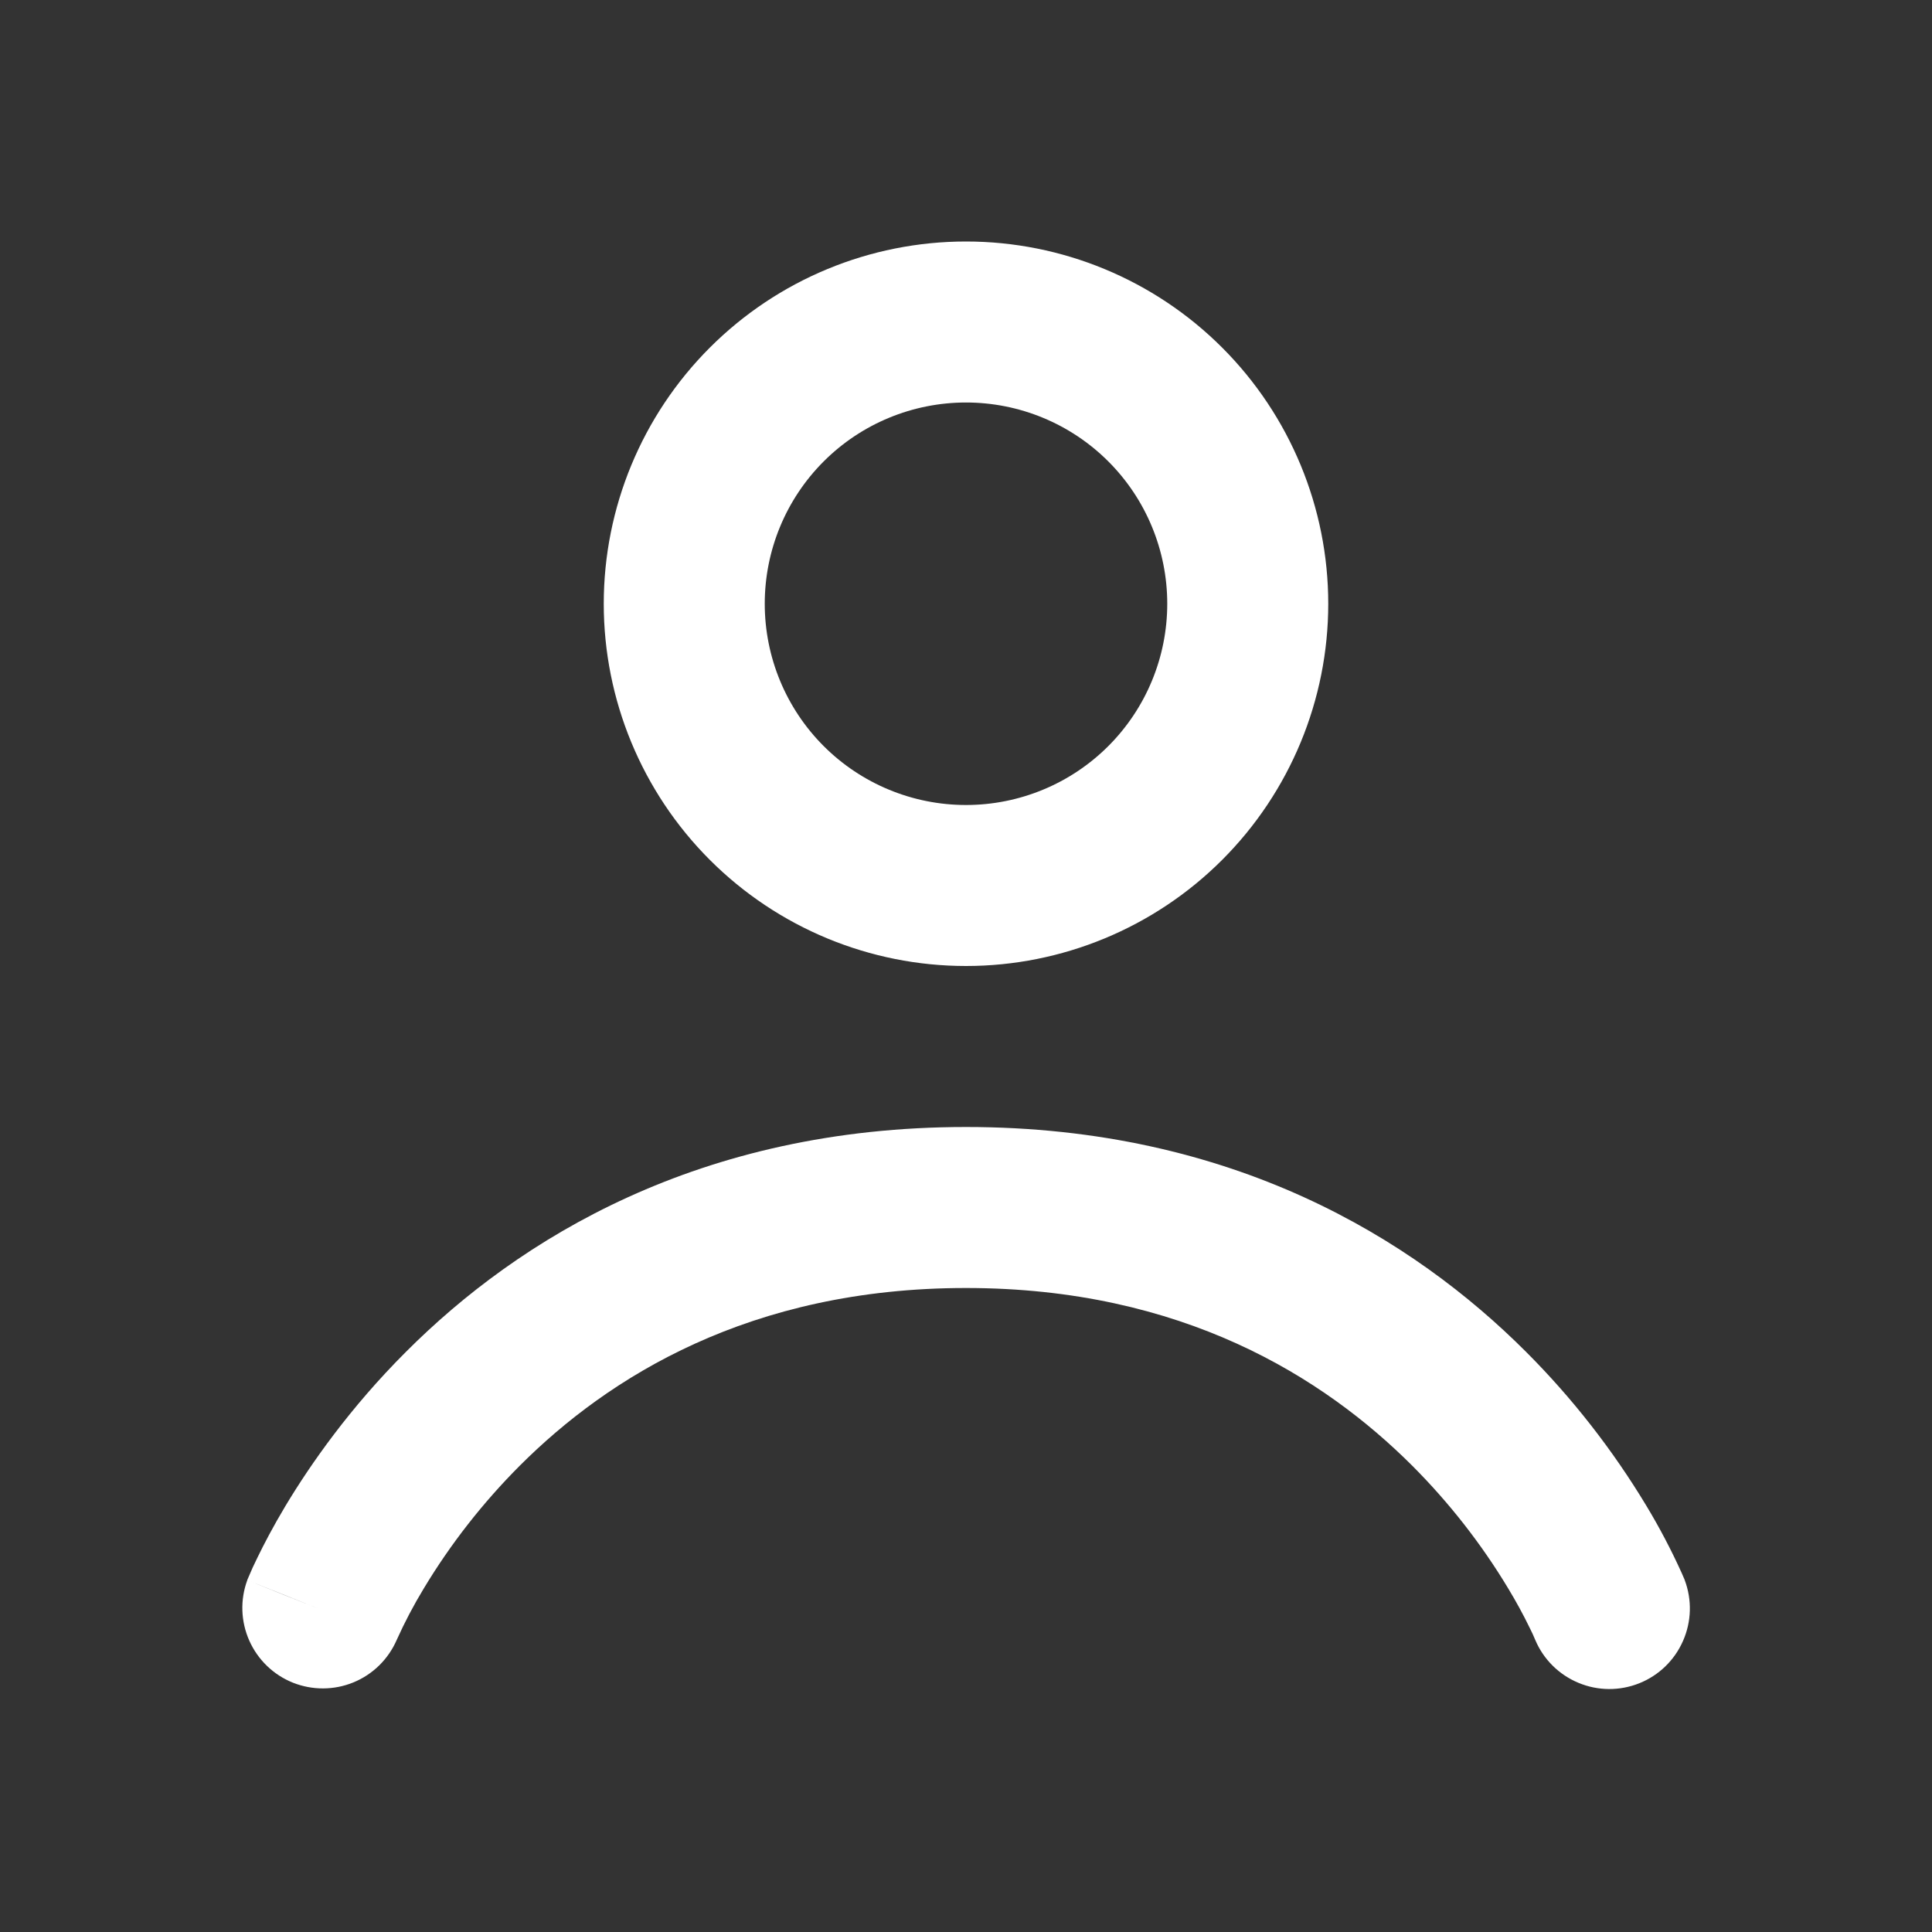 <svg width="24" height="24" viewBox="0 0 24 24" fill="currentColor" xmlns="http://www.w3.org/2000/svg">
<rect x="0" y="0" width="24" height="24" fill="#333333" stroke="none"/>
<g id="user">
<path id="Vector" fill-rule="evenodd" clip-rule="evenodd" d="M7.5 7.5C7.5 6.307 7.974 5.162 8.818 4.318C9.662 3.474 10.806 3 12 3C13.193 3 14.338 3.474 15.182 4.318C16.026 5.162 16.5 6.307 16.5 7.5C16.5 8.693 16.026 9.838 15.182 10.682C14.338 11.526 13.193 12 12 12C10.806 12 9.662 11.526 8.818 10.682C7.974 9.838 7.5 8.693 7.5 7.5ZM12 5C11.337 5 10.701 5.263 10.232 5.732C9.763 6.201 9.5 6.837 9.5 7.5C9.5 8.163 9.763 8.799 10.232 9.268C10.701 9.737 11.337 10 12 10C12.663 10 13.299 9.737 13.768 9.268C14.237 8.799 14.5 8.163 14.5 7.5C14.5 6.837 14.237 6.201 13.768 5.732C13.299 5.263 12.663 5 12 5ZM4.928 20.372C4.824 20.611 4.632 20.8 4.391 20.899C4.15 20.998 3.881 20.999 3.639 20.903C3.397 20.806 3.203 20.619 3.097 20.381C2.991 20.143 2.982 19.873 3.072 19.629L3.955 19.982C3.66 19.866 3.366 19.749 3.072 19.629V19.626L3.073 19.624L3.076 19.617L3.084 19.599C3.119 19.514 3.157 19.431 3.198 19.349C3.276 19.188 3.391 18.966 3.548 18.704C3.863 18.181 4.348 17.487 5.043 16.793C6.444 15.39 8.688 14 12 14C15.312 14 17.556 15.391 18.957 16.793C19.531 17.367 20.032 18.009 20.451 18.704C20.614 18.974 20.761 19.254 20.891 19.541C20.902 19.565 20.91 19.584 20.916 19.599L20.924 19.617L20.927 19.624L20.928 19.628C21.02 19.873 21.013 20.145 20.907 20.384C20.802 20.624 20.607 20.813 20.364 20.91C20.122 21.007 19.85 21.006 19.609 20.905C19.367 20.805 19.174 20.614 19.072 20.373V20.374L19.073 20.375L19.072 20.373C19.051 20.322 19.028 20.272 19.003 20.223C18.922 20.056 18.832 19.892 18.736 19.733C18.402 19.178 18.001 18.666 17.543 18.207C16.444 17.11 14.688 16 12 16C9.312 16 7.556 17.109 6.457 18.207C5.999 18.666 5.598 19.178 5.264 19.733C5.139 19.939 5.027 20.152 4.928 20.372Z" fill="white" style="fill:white;fill-opacity:1;"/>
</g>
</svg>
